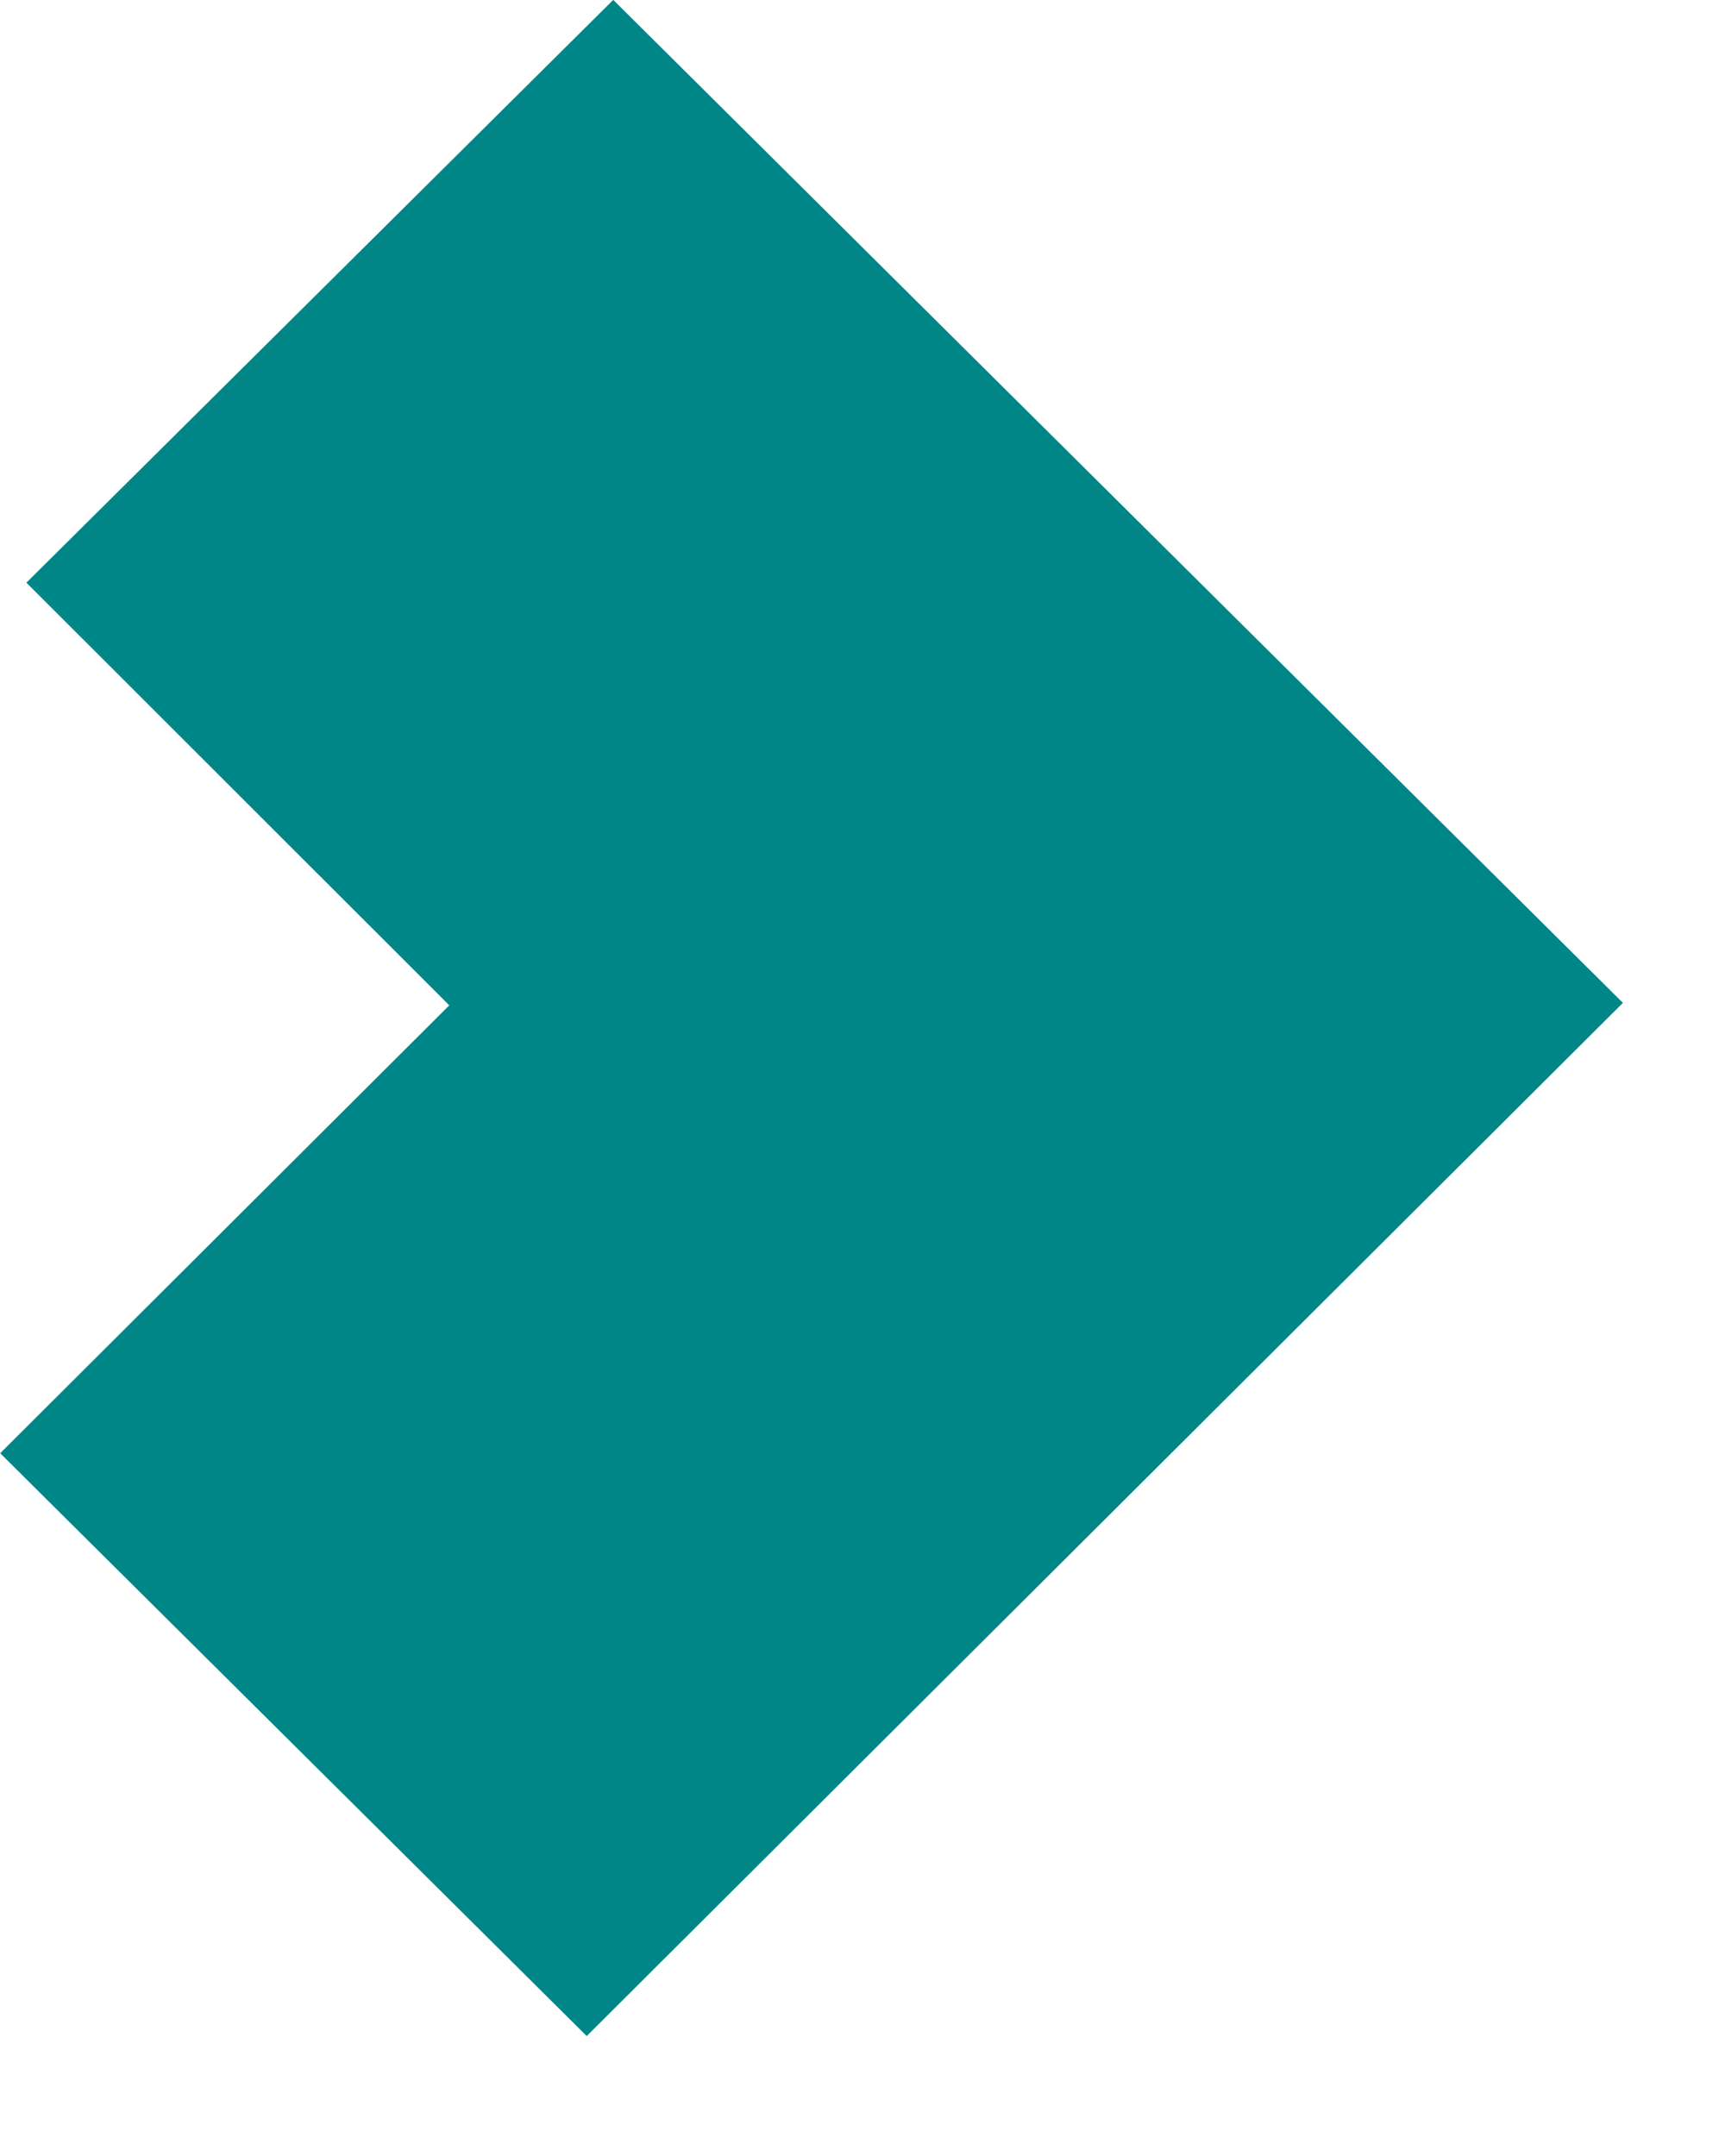 <svg width="12" height="15" fill="none" xmlns="http://www.w3.org/2000/svg"><path d="M3.478 6.64L.892 4.055 4.266.704l6.315 6.274-6.5 6.482L.71 10.11l2.77-2.763.354-.354-.355-.354z" fill="#008687" stroke="#008687"/></svg>